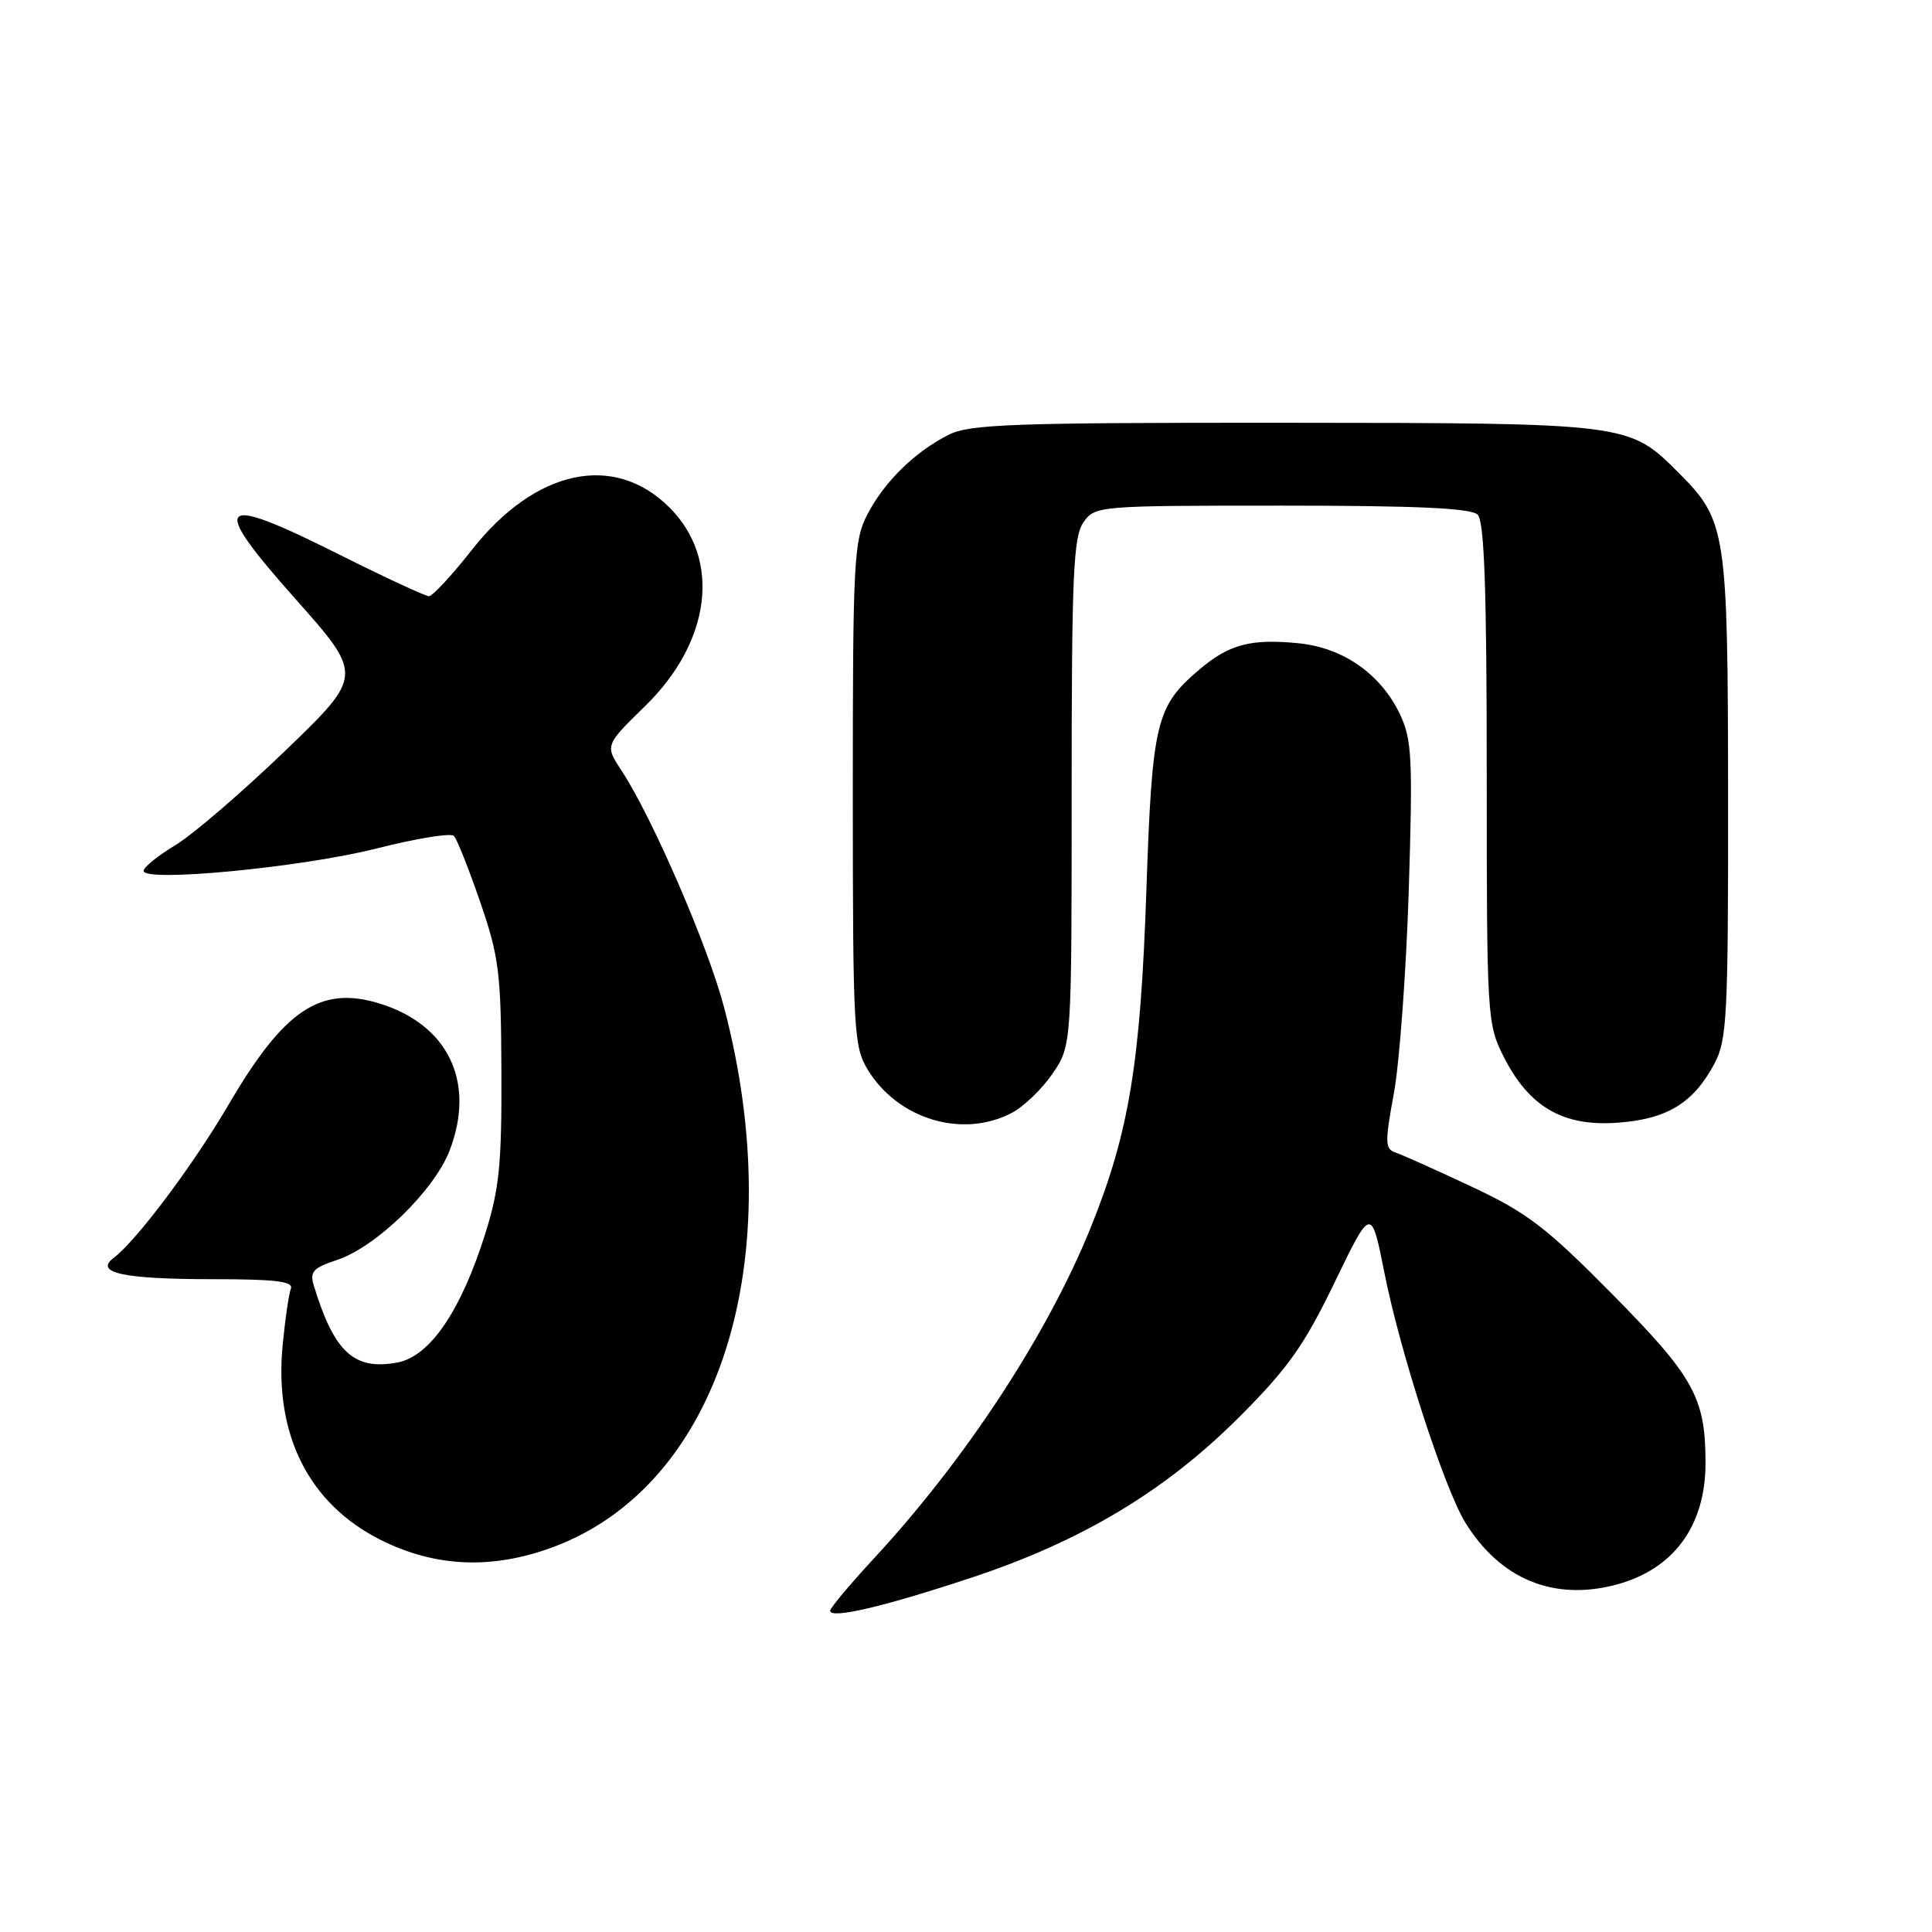 <?xml version="1.0" encoding="UTF-8" standalone="no"?>
<!DOCTYPE svg PUBLIC "-//W3C//DTD SVG 1.1//EN" "http://www.w3.org/Graphics/SVG/1.1/DTD/svg11.dtd" >
<svg xmlns="http://www.w3.org/2000/svg" xmlns:xlink="http://www.w3.org/1999/xlink" version="1.1" viewBox="0 0 256 256">
 <g >
 <path fill="currentColor"
d=" M 128.66 209.07 C 143.30 204.23 154.43 197.56 164.23 187.74 C 170.66 181.31 172.82 178.26 176.84 169.93 C 181.70 159.88 181.70 159.88 183.45 168.69 C 185.51 179.10 191.36 197.17 194.14 201.71 C 198.76 209.24 205.86 212.18 214.14 209.98 C 221.78 207.95 226.01 202.18 225.99 193.78 C 225.98 185.21 224.45 182.44 213.68 171.53 C 204.87 162.61 202.36 160.69 195.00 157.24 C 190.32 155.04 185.79 153.01 184.92 152.72 C 183.51 152.25 183.49 151.42 184.70 144.85 C 185.44 140.81 186.33 128.70 186.67 117.95 C 187.21 100.47 187.09 97.99 185.50 94.64 C 182.96 89.30 177.95 85.80 172.01 85.23 C 165.74 84.62 162.91 85.37 159.04 88.62 C 153.16 93.57 152.67 95.58 151.90 118.00 C 151.12 140.88 149.61 150.03 144.57 162.55 C 138.82 176.80 127.93 193.43 115.68 206.63 C 112.56 210.01 110.00 213.07 110.00 213.43 C 110.00 214.56 117.03 212.92 128.66 209.07 Z  M 73.36 204.97 C 95.36 196.73 104.75 167.04 95.95 133.50 C 93.83 125.39 86.42 108.29 82.37 102.13 C 80.15 98.76 80.15 98.76 85.49 93.55 C 94.24 85.01 95.58 74.11 88.73 67.27 C 81.39 59.92 70.94 62.16 62.52 72.87 C 59.87 76.24 57.31 79.00 56.84 79.00 C 56.36 79.00 50.99 76.50 44.91 73.46 C 28.70 65.32 27.62 66.40 39.10 79.31 C 48.15 89.50 48.15 89.50 37.77 99.50 C 32.06 105.00 25.51 110.62 23.22 112.00 C 20.93 113.38 19.04 114.90 19.03 115.39 C 18.98 116.95 40.00 114.93 49.89 112.43 C 55.13 111.10 59.74 110.35 60.14 110.76 C 60.54 111.16 62.11 115.10 63.62 119.50 C 66.12 126.75 66.39 128.86 66.44 142.00 C 66.49 154.29 66.16 157.57 64.29 163.50 C 61.07 173.72 56.97 179.73 52.66 180.54 C 46.91 181.61 44.28 179.19 41.58 170.34 C 41.02 168.51 41.49 167.99 44.66 166.95 C 49.85 165.23 57.55 157.74 59.59 152.42 C 63.06 143.32 59.36 135.69 50.13 132.92 C 42.42 130.61 37.62 133.85 30.35 146.27 C 25.60 154.38 18.11 164.37 15.06 166.68 C 12.44 168.66 16.37 169.50 28.26 169.50 C 36.52 169.50 38.91 169.79 38.54 170.76 C 38.27 171.46 37.78 174.83 37.45 178.26 C 36.32 190.11 40.92 199.25 50.41 204.03 C 57.69 207.69 65.26 208.00 73.36 204.97 Z  M 134.02 147.49 C 135.63 146.66 138.08 144.30 139.47 142.26 C 142.00 138.54 142.00 138.54 142.00 104.99 C 142.00 76.25 142.22 71.13 143.56 69.22 C 145.09 67.03 145.42 67.00 169.86 67.00 C 187.77 67.00 194.93 67.33 195.80 68.20 C 196.68 69.08 197.00 78.09 197.00 102.49 C 197.00 134.82 197.05 135.68 199.25 140.03 C 202.60 146.66 207.09 149.28 214.26 148.77 C 220.86 148.31 224.35 146.20 227.15 140.98 C 228.84 137.83 229.00 134.79 228.98 105.52 C 228.95 70.22 228.76 68.98 222.39 62.61 C 215.84 56.05 215.81 56.05 170.20 56.02 C 134.15 56.00 128.49 56.21 125.70 57.61 C 121.20 59.88 117.14 63.87 114.91 68.21 C 113.14 71.64 113.00 74.41 113.00 105.21 C 113.01 136.66 113.12 138.68 114.99 141.76 C 118.99 148.30 127.49 150.87 134.02 147.49 Z "/>
</g>
</svg>